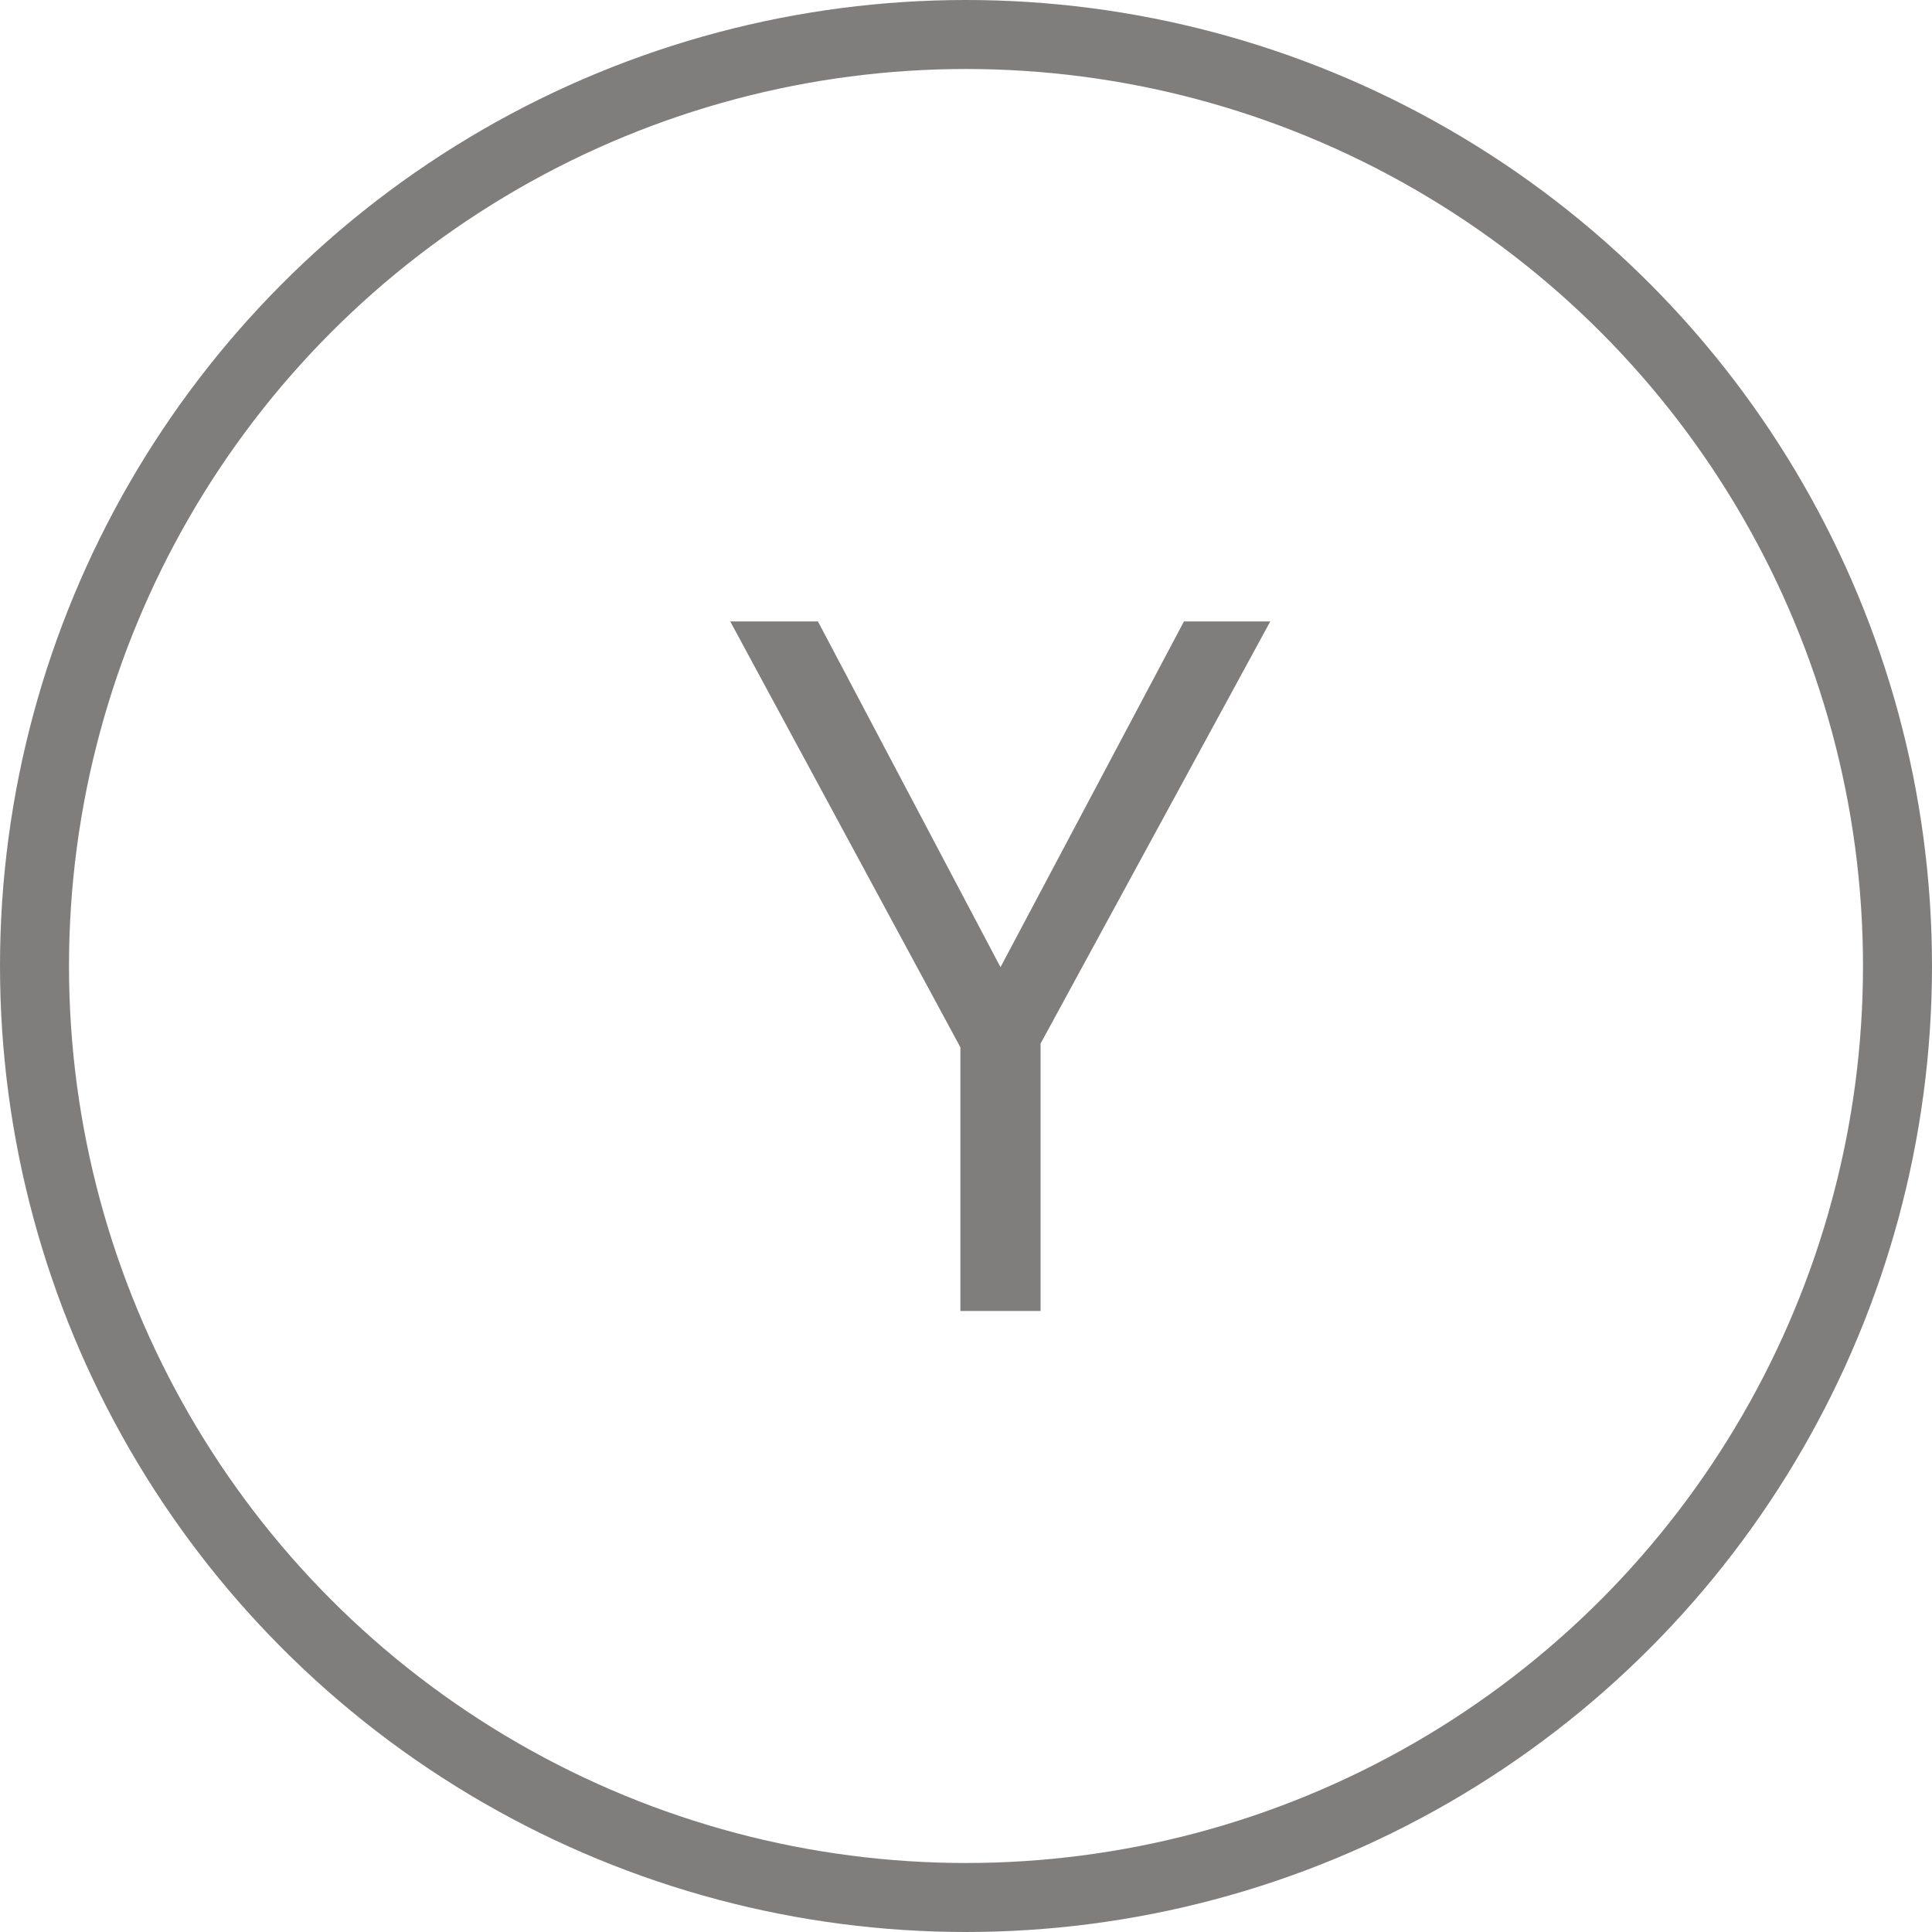 <svg width="28" height="28" viewBox="0 0 28 28" fill="none" xmlns="http://www.w3.org/2000/svg">
<circle cx="14" cy="14" r="13.5" stroke="#807D7D"/>
<path d="M14.5 14.017L17.159 9.006H18.41L15.081 15.124V19H13.919V15.179L10.583 9.006H11.854L14.5 14.017Z" fill="#807D7D"/>
</svg>
